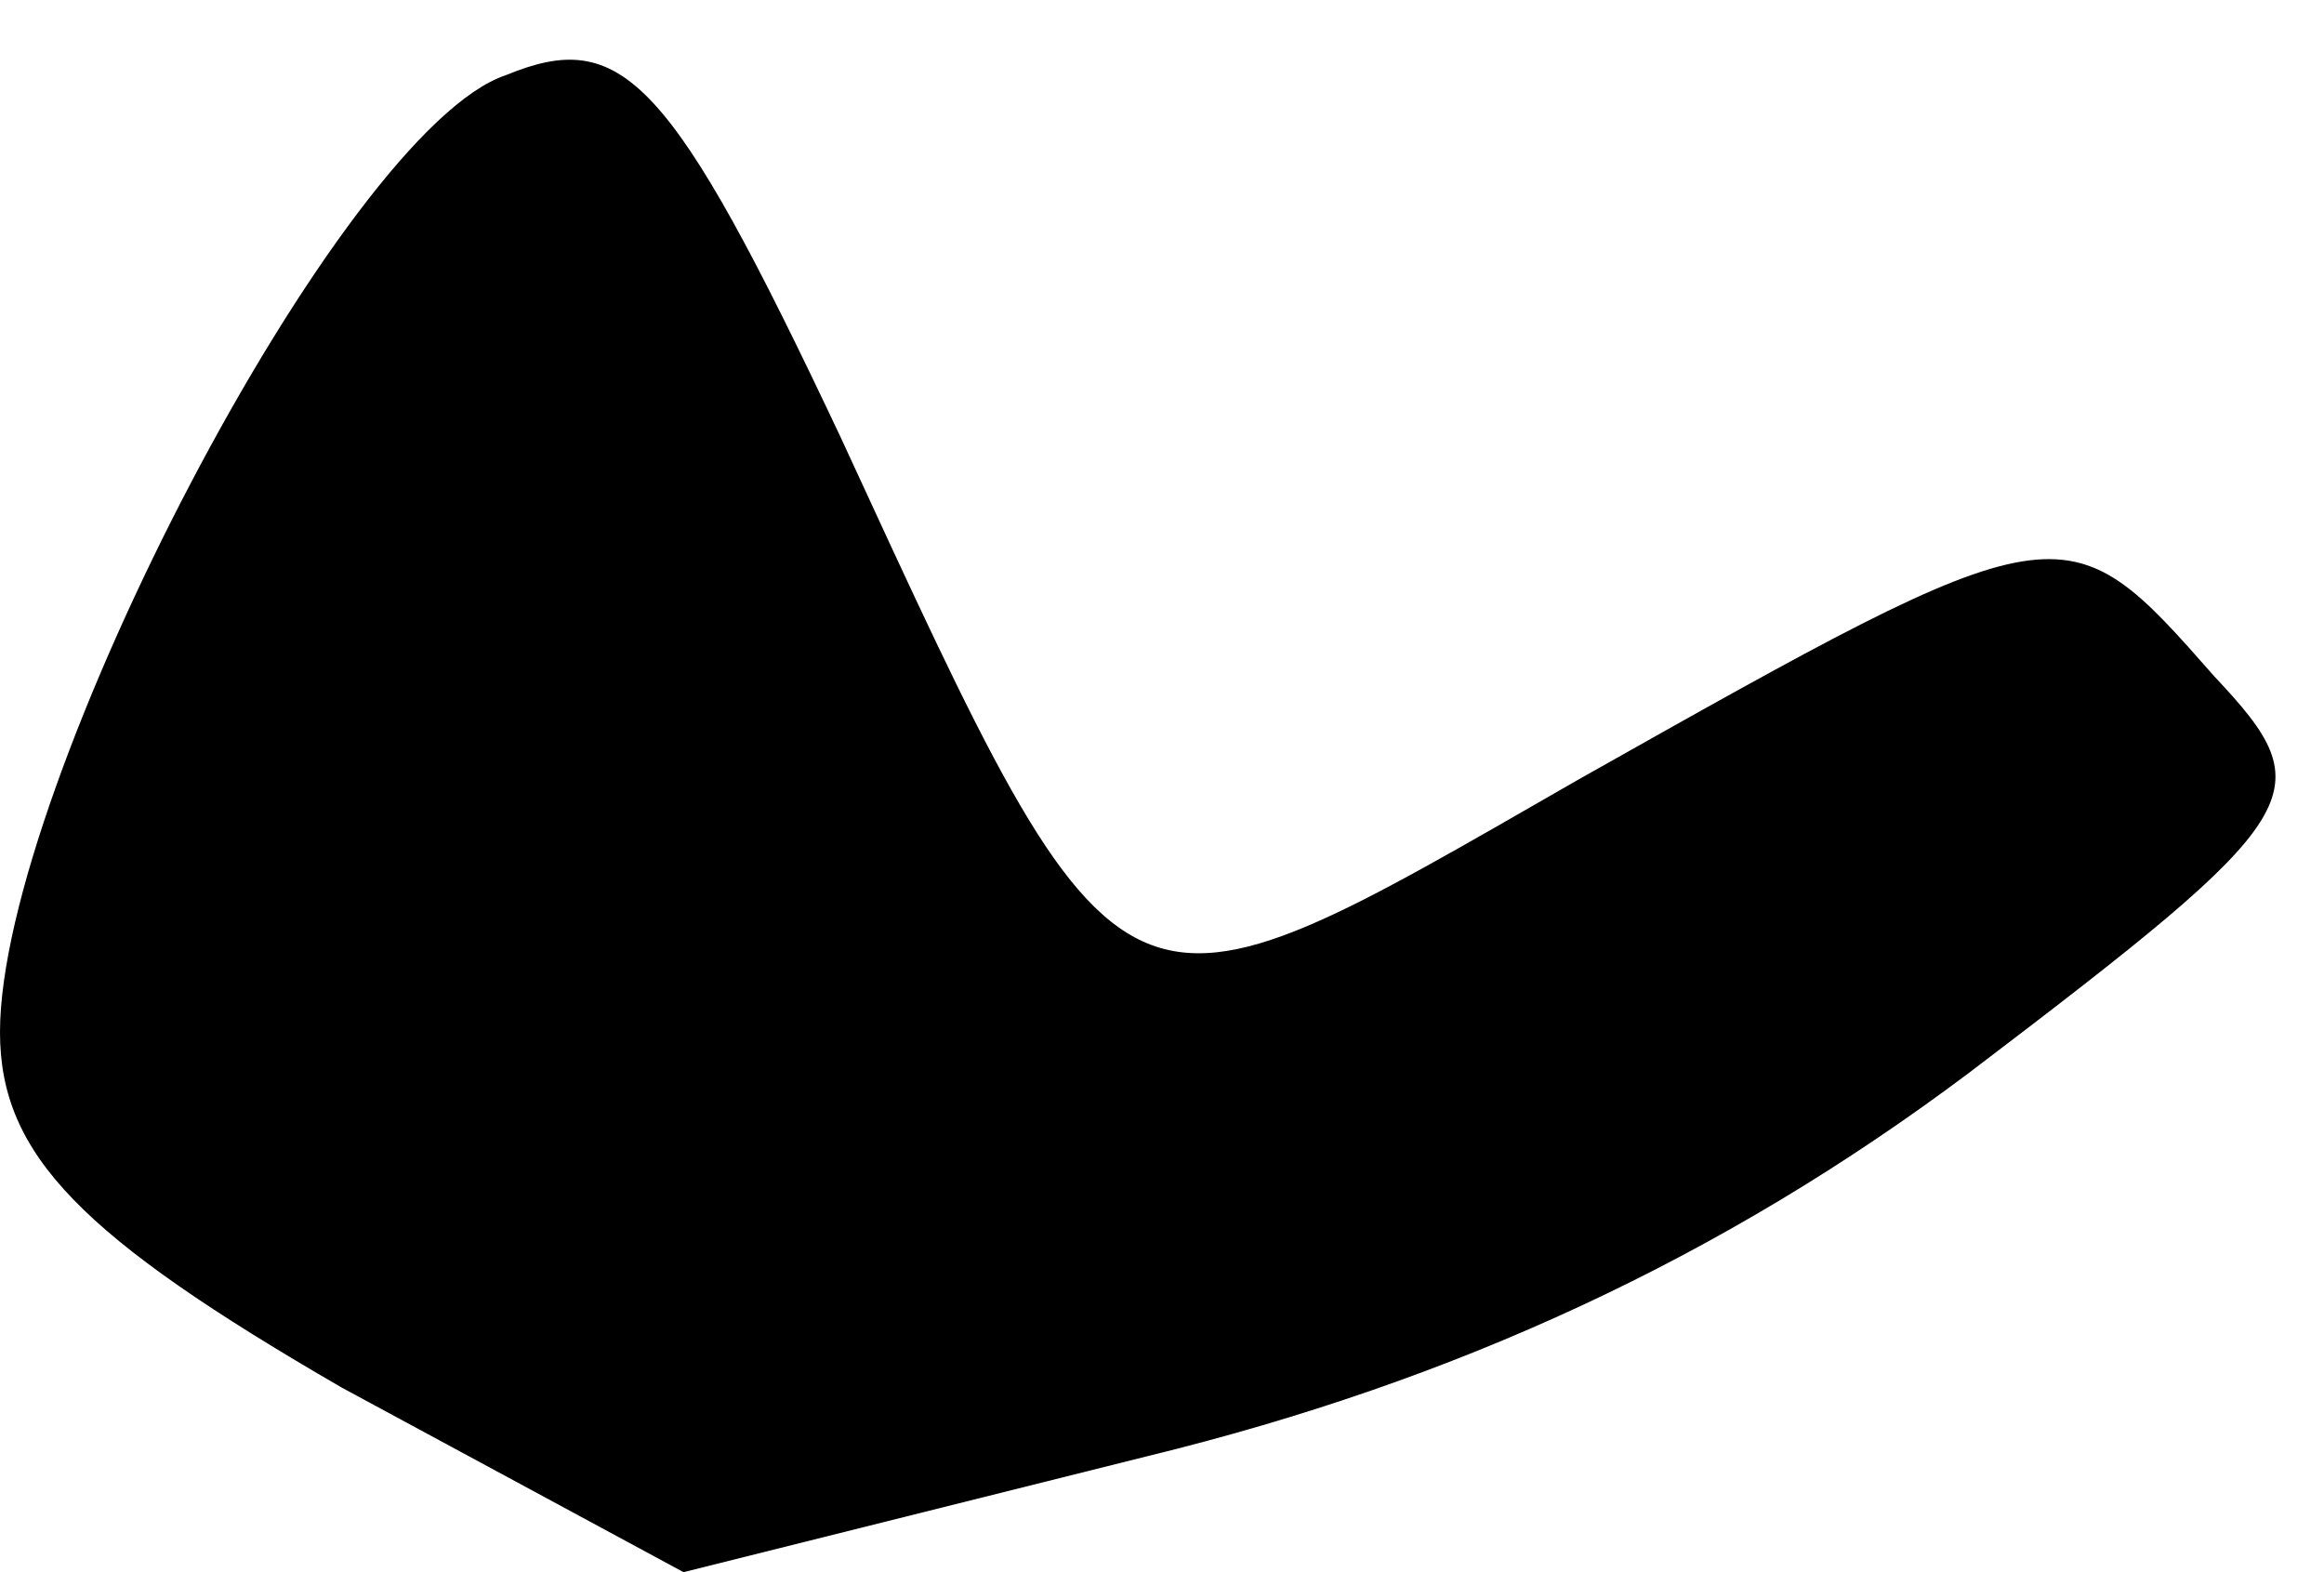 <?xml version="1.0" standalone="no"?>
<!DOCTYPE svg PUBLIC "-//W3C//DTD SVG 20010904//EN"
 "http://www.w3.org/TR/2001/REC-SVG-20010904/DTD/svg10.dtd">
<svg version="1.0" xmlns="http://www.w3.org/2000/svg"
 width="34pt" height="23pt" viewBox="0 0 34 23"
 preserveAspectRatio="xMidYMid meet">
<g transform="translate(0,23) scale(0.1,-0.1)"
fill="#000000" stroke="none">
<path fill="#000000" stroke="none" d="M74 219 c-24 -8 -74 -104 -74 -140 0
-18 12 -30 50 -52 l50 -27 68 17 c45 11 84 29 120 56 50 38 52 41 36 58 -22
25 -22 25 -93 -15 -68 -39 -66 -41 -108 50 -25 53 -32 60 -49 53z"/>
</g>
</svg>
